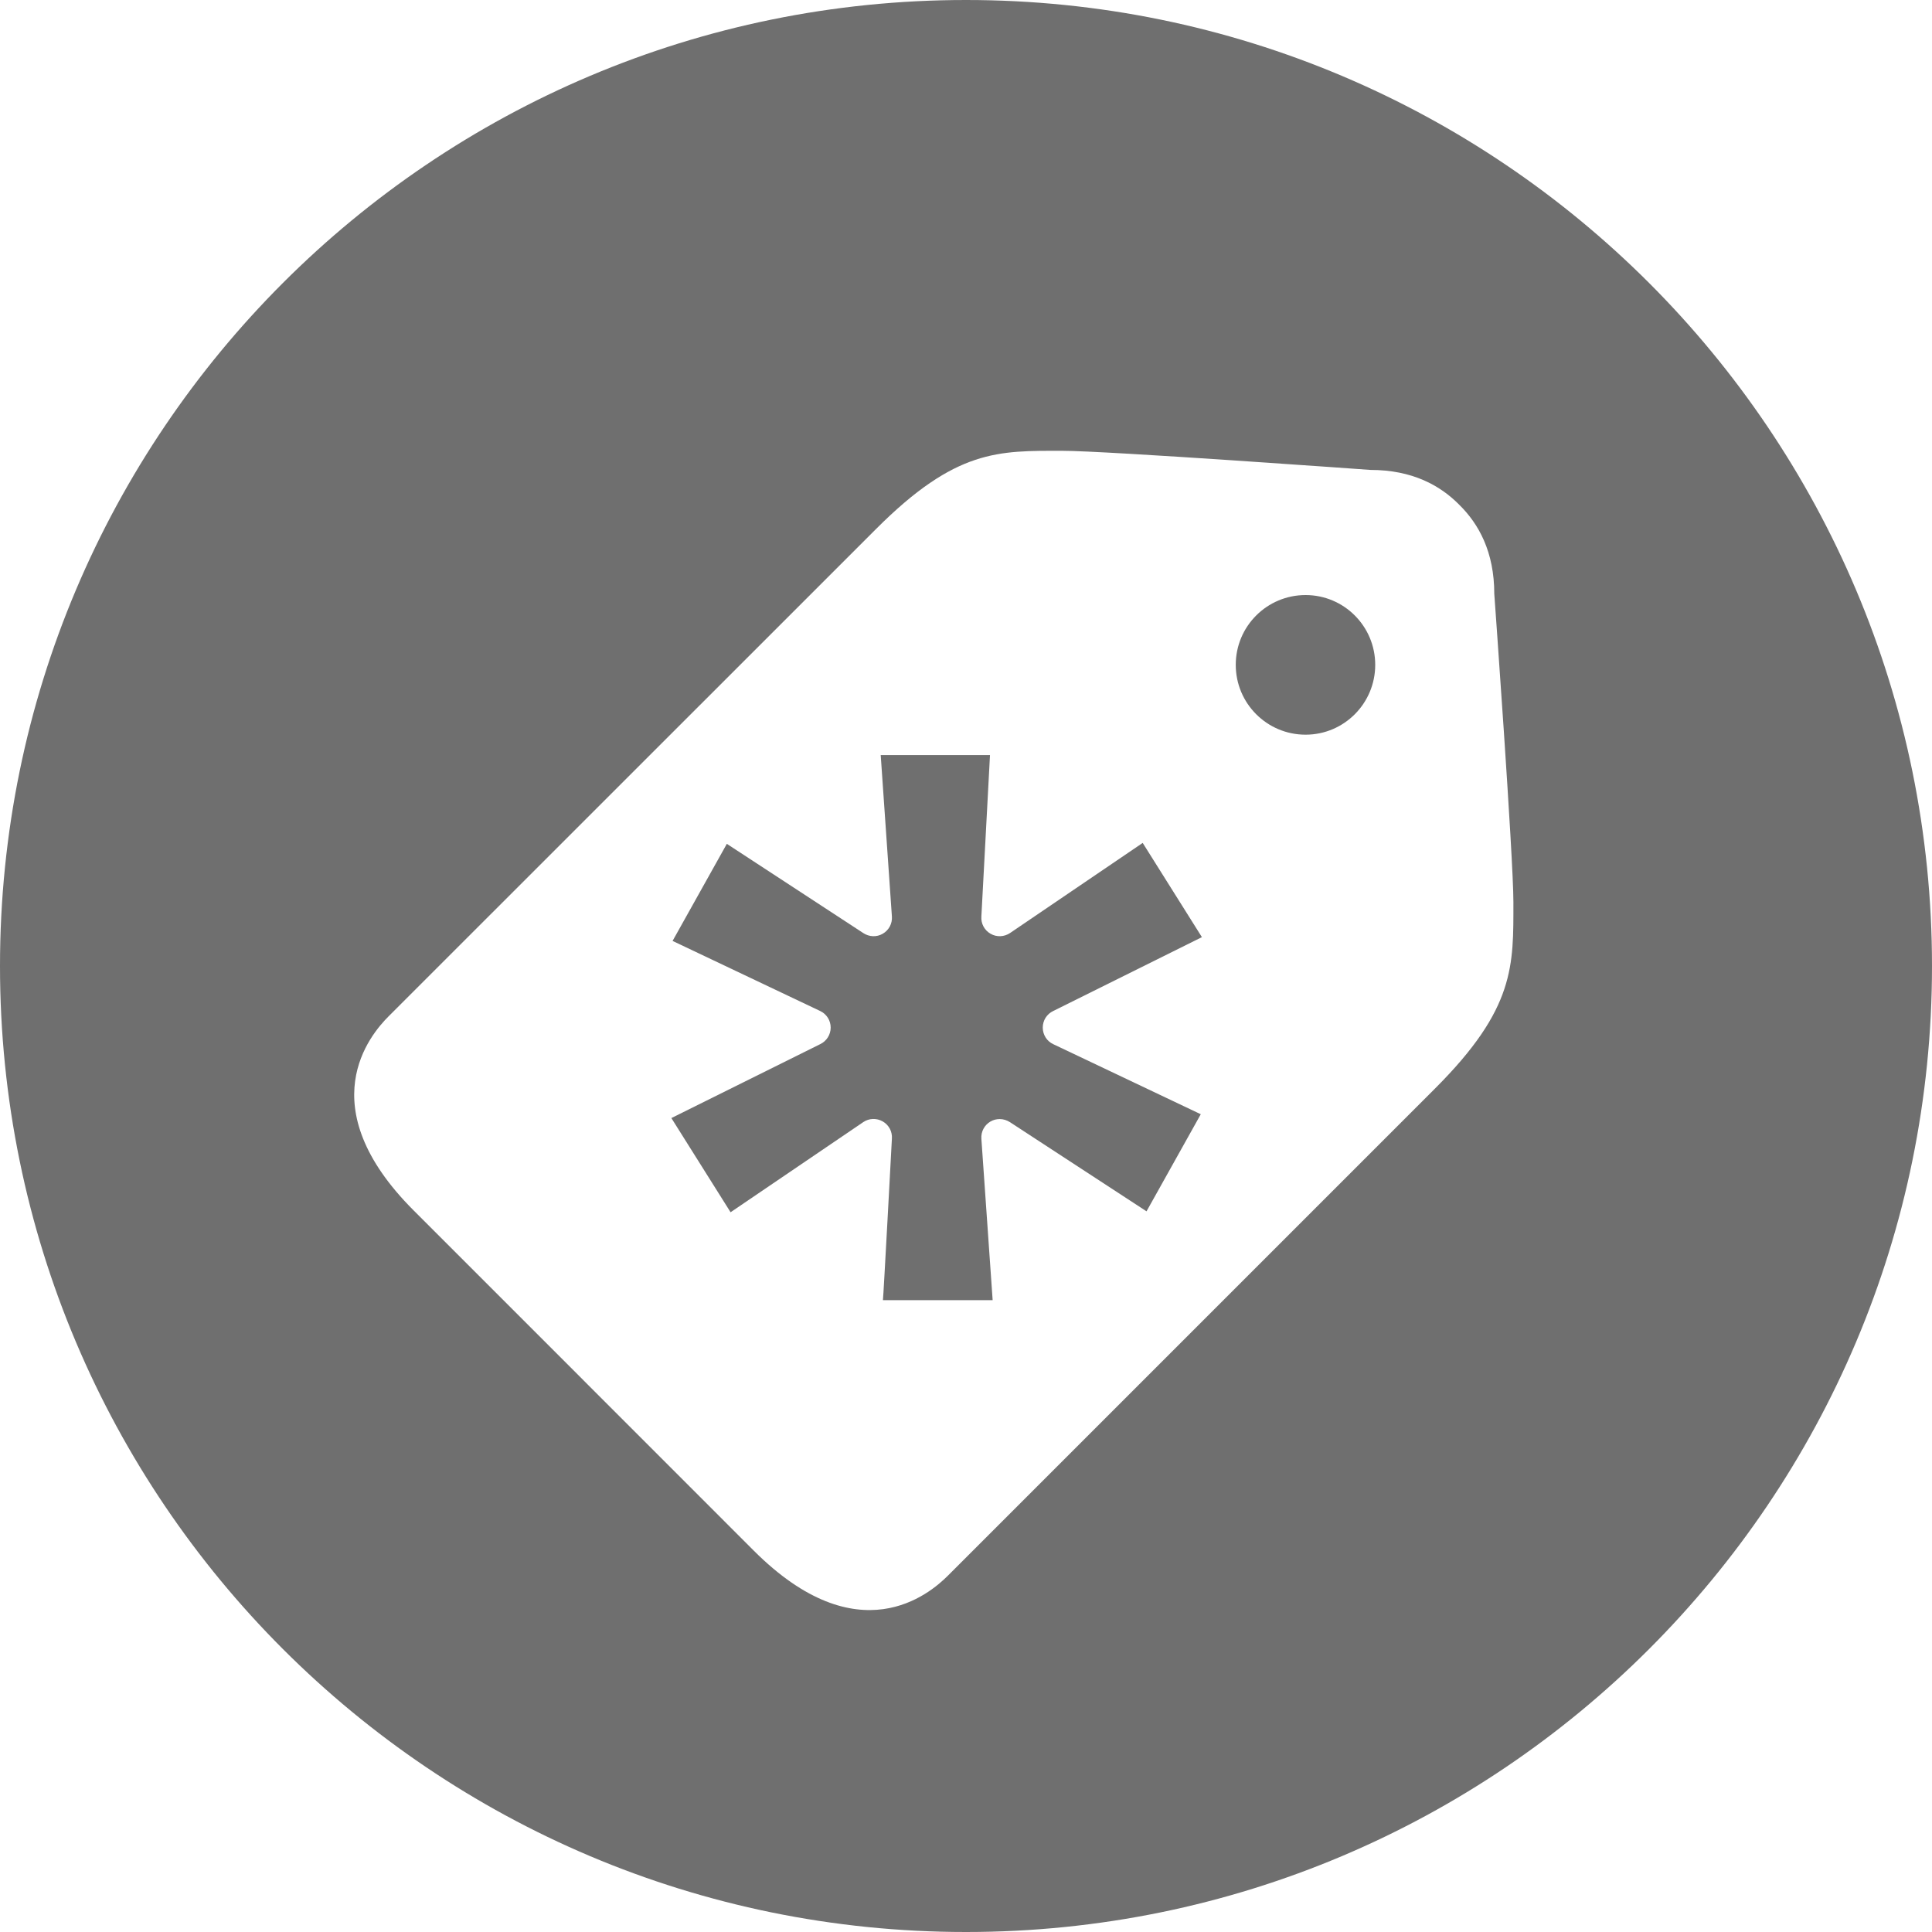 <?xml version="1.0" encoding="UTF-8"?>
<svg width="48px" height="48px" viewBox="0 0 48 48" version="1.1" xmlns="http://www.w3.org/2000/svg" xmlns:xlink="http://www.w3.org/1999/xlink">
    <!-- Generator: Sketch 50.2 (55047) - http://www.bohemiancoding.com/sketch -->
    <title>Creativemarket_black</title>
    <desc>Created with Sketch.</desc>
    <defs></defs>
    <g id="Creativemarket_black" stroke="none" stroke-width="1" fill="none" fill-rule="evenodd">
        <g id="Creativemarket" fill="#6F6F6F" fill-rule="nonzero">
            <path d="M24,48 C10.745,48 0,37.255 0,24 C0,10.745 10.745,0 24,0 C37.255,0 48,10.745 48,24 C48,37.255 37.255,48 24,48 Z M37.6,22.408 C37.6,21.306 37.125,14.753 37.125,14.753 C37.125,13.714 36.74,13.018 36.257,12.543 C35.784,12.061 35.088,11.675 34.049,11.675 C34.049,11.675 27.496,11.2 26.392,11.2 C24.808,11.2 23.752,11.154 21.767,13.141 C20.802,14.104 10.105,24.802 9.653,25.252 C9.203,25.702 7.681,27.478 10.278,30.074 L14.386,34.182 L14.618,34.415 L18.726,38.524 C21.324,41.122 23.1,39.597 23.55,39.147 C24,38.697 34.698,27.998 35.662,27.035 C37.647,25.048 37.6,23.994 37.6,22.408 Z" id="Combined-Shape"></path>
            <path d="M26.167,25.942 L29.833,27.683 L28.485,30.095 L25.094,27.881 C25.016,27.83 24.926,27.803 24.837,27.803 C24.758,27.803 24.68,27.822 24.609,27.863 C24.457,27.951 24.369,28.117 24.382,28.292 L24.662,32.302 L21.949,32.302 L21.936,32.302 C21.947,32.268 22.159,28.29 22.159,28.29 C22.172,28.115 22.084,27.949 21.932,27.862 C21.779,27.774 21.591,27.781 21.447,27.879 L18.151,30.118 L16.68,27.778 L20.377,25.942 C20.536,25.867 20.638,25.706 20.638,25.53 C20.638,25.353 20.536,25.192 20.377,25.118 L16.71,23.377 L18.058,20.965 L21.447,23.181 C21.591,23.277 21.779,23.288 21.932,23.198 C22.084,23.111 22.172,22.945 22.159,22.77 L21.881,18.76 L24.596,18.76 L24.382,22.77 C24.369,22.945 24.457,23.111 24.609,23.198 C24.762,23.288 24.951,23.277 25.094,23.181 L28.39,20.942 L29.861,23.283 L26.167,25.118 C26.008,25.193 25.907,25.353 25.907,25.53 C25.907,25.707 26.008,25.868 26.167,25.942 Z" id="Shape"></path>
            <path d="M32.437,18.253 C31.477,18.253 30.702,17.476 30.702,16.518 C30.702,15.56 31.477,14.784 32.437,14.784 C33.392,14.784 34.167,15.56 34.167,16.518 C34.167,17.476 33.392,18.253 32.437,18.253 Z" id="Shape"></path>
        </g>
    </g>
</svg>
